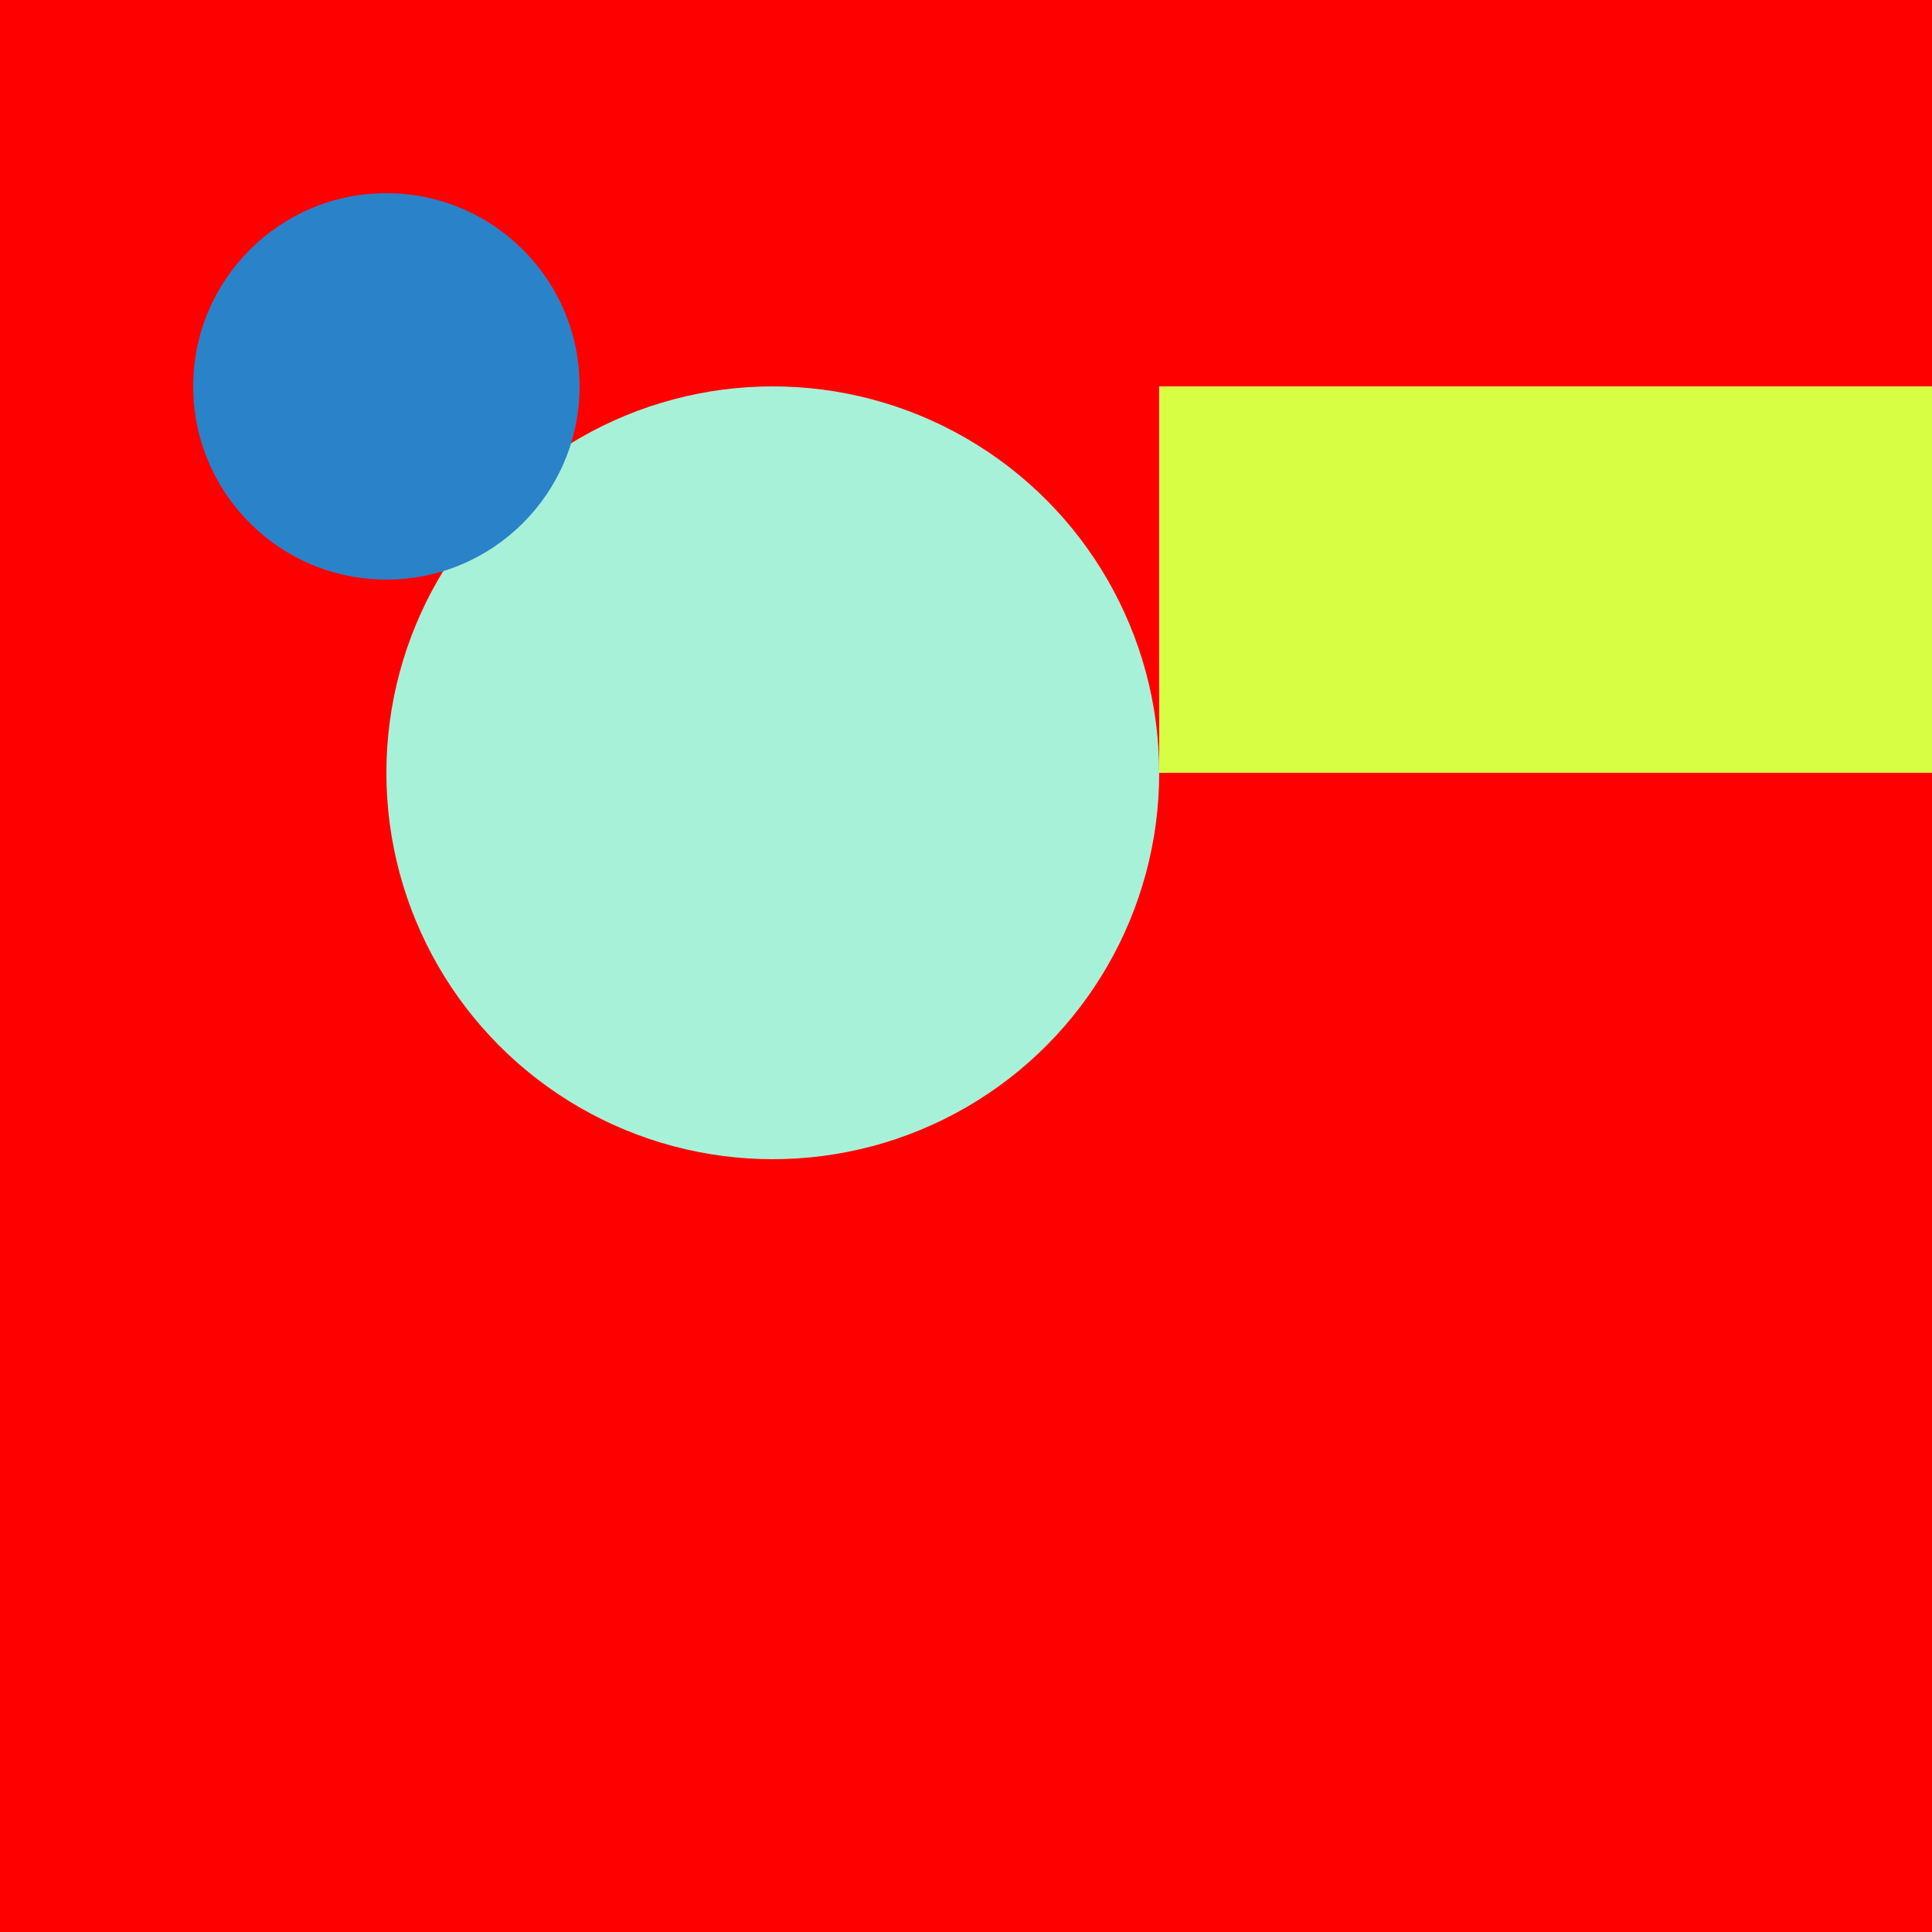 <svg xmlns='http://www.w3.org/2000/svg' width="500" height="500" version="1.1">
<rect x='0' y='0' width='500' height='500' fill='rgb(255,0,0)'/>
<circle cx='200' cy='200' r='100' fill='rgb(167,241,217)'/>
<circle cx='100' cy='100' r='50' fill='rgb(42,130,200)'/>
<rect x='300' y='100' width='200' height='100' fill='rgb(216,254,67)'/>
</svg>
